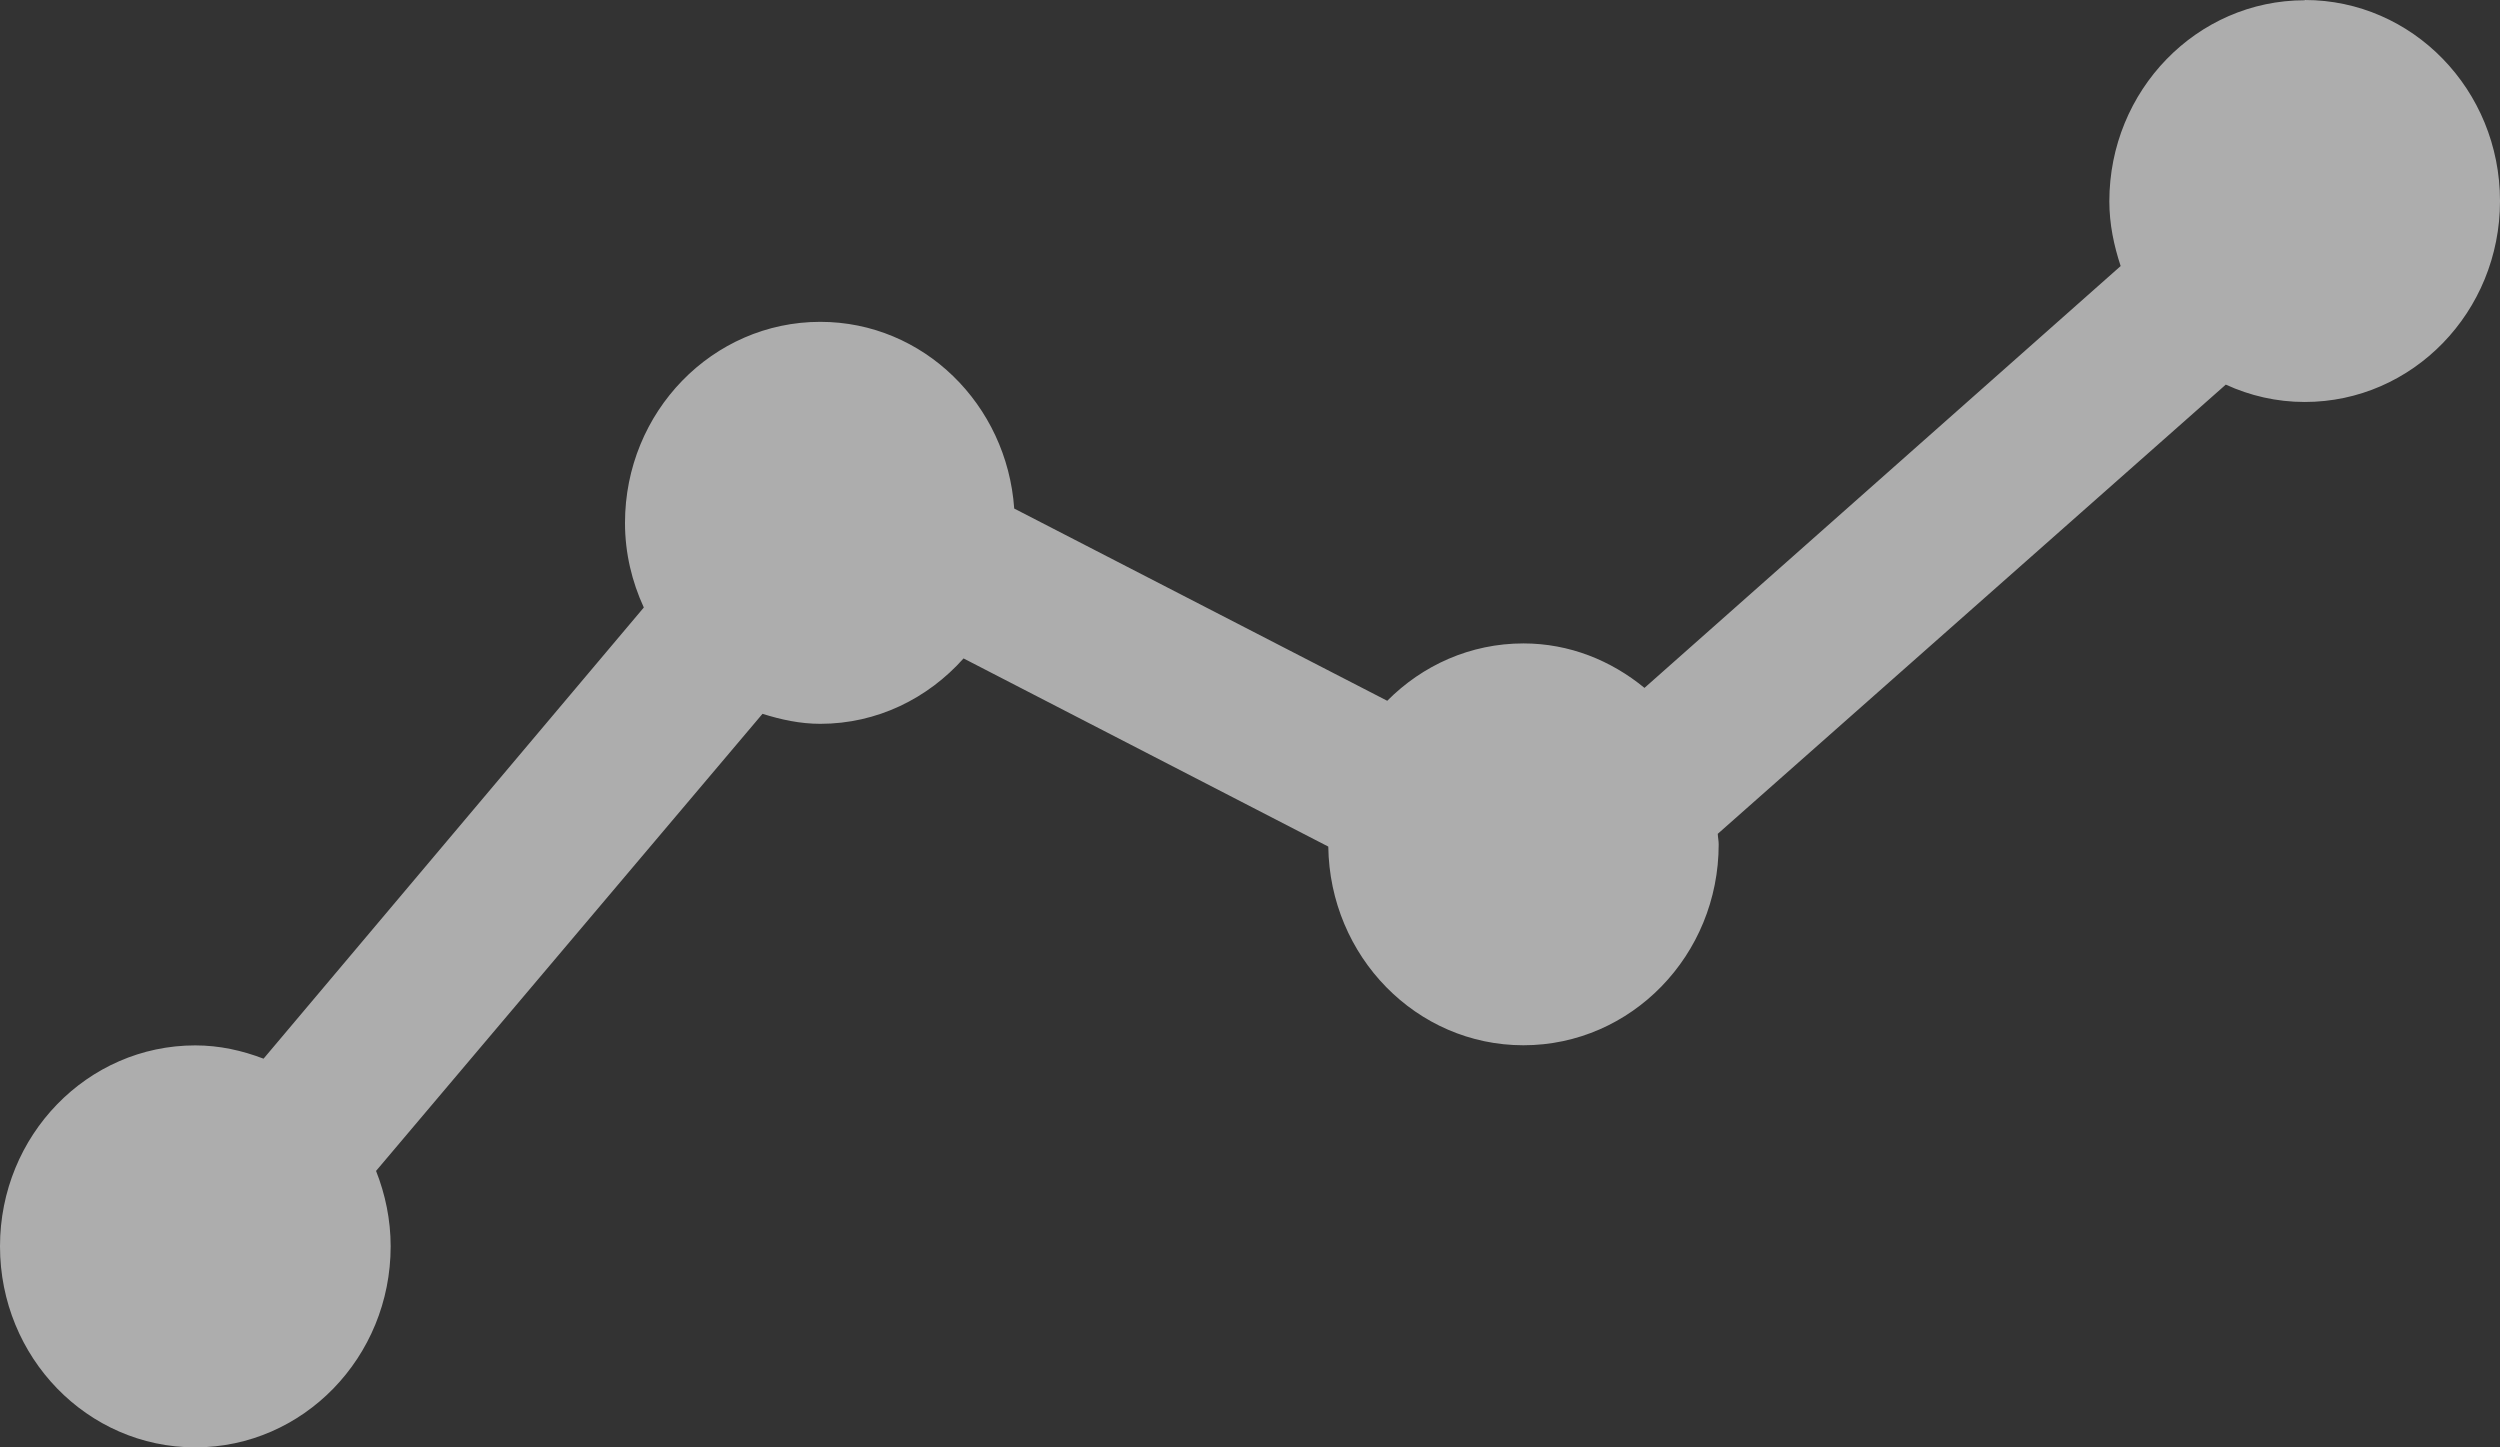 <svg width="19" height="11" viewBox="0 0 19 11" fill="none" xmlns="http://www.w3.org/2000/svg">
<rect x="0" y="0" width="19" height="11" fill="#333333" stroke="none"/>
<path d="M17.516 0.002C16.696 0.002 16.031 0.687 16.031 1.53C16.031 1.704 16.066 1.867 16.117 2.022L12.498 5.228C12.245 5.02 11.928 4.89 11.578 4.89C11.174 4.89 10.81 5.057 10.543 5.326L7.708 3.865C7.653 3.074 7.018 2.446 6.234 2.446C5.415 2.446 4.75 3.13 4.75 3.974C4.75 4.205 4.803 4.421 4.893 4.617L2.003 8.046C1.841 7.984 1.668 7.945 1.484 7.945C0.664 7.945 0 8.629 0 9.472C0 10.316 0.664 11 1.484 11C2.304 11 2.969 10.316 2.969 9.472C2.969 9.27 2.928 9.076 2.858 8.899L5.795 5.425C5.935 5.469 6.08 5.501 6.234 5.501C6.666 5.501 7.052 5.308 7.323 5.004L10.095 6.434C10.106 7.27 10.765 7.944 11.578 7.944C12.398 7.944 13.062 7.26 13.062 6.417C13.062 6.39 13.056 6.364 13.055 6.337L16.916 2.923C17.099 3.007 17.301 3.055 17.516 3.055C18.336 3.055 19 2.371 19 1.528C19 0.684 18.336 0 17.516 0V0.002Z" fill="white" fill-opacity="0.6"/>
</svg>

